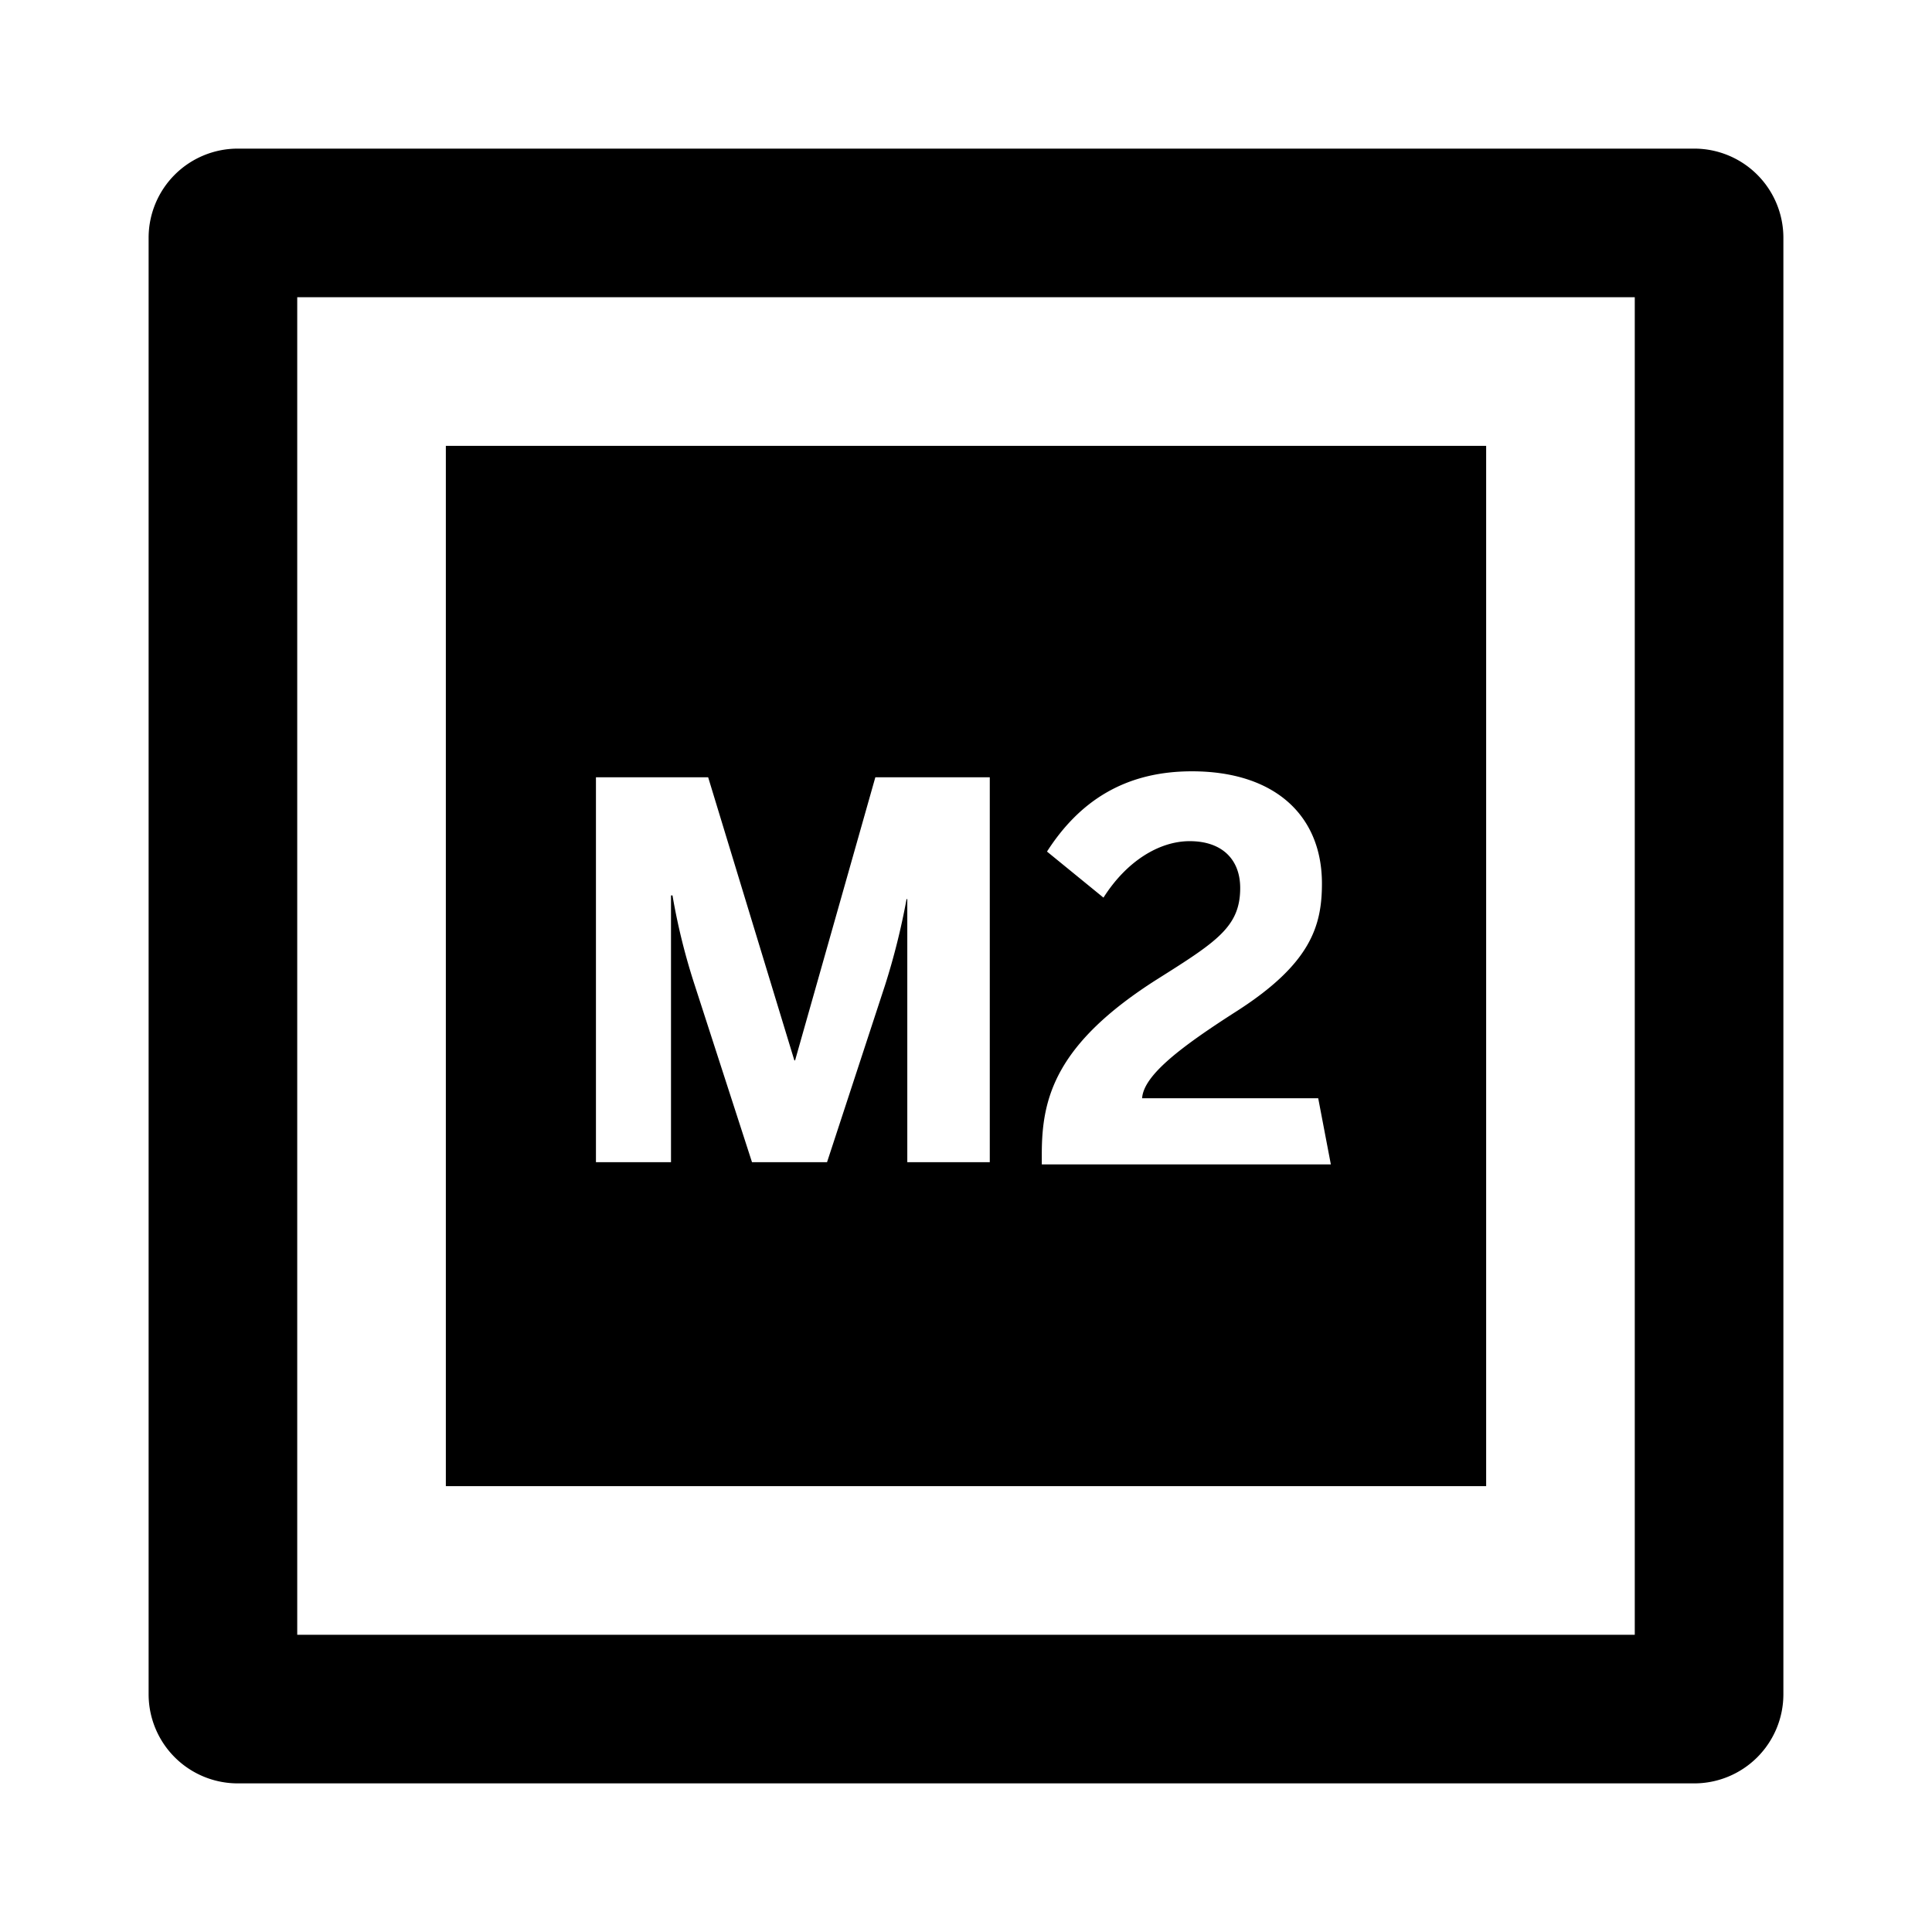 <svg id="b1f51a30-d55a-4dda-8722-5b572466b8a5" data-name="Blue" xmlns="http://www.w3.org/2000/svg" viewBox="0 0 260 260"><path d="M228,20H32A12,12,0,0,0,20,32V228a12,12,0,0,0,12,12H228a12,12,0,0,0,12-12V32A12,12,0,0,0,228,20Zm-8,200H40V40H220Z"/><path d="M200,60H60V200H200Zm-66.9,96.4h-11V121H122a93.66,93.66,0,0,1-2.9,11.6l-7.8,23.8H101.2l-7.7-23.8a85.54,85.54,0,0,1-3-12.1h-.2v35.9H80.2V104.6H95.3l11.6,38.1h.1l10.8-38.1h15.4v51.8Zm7.1,0v-1.1c0-7.5,1.8-14.8,15.5-23.5,8.1-5.1,11.2-7.1,11.2-12.3,0-3.8-2.4-6.3-6.8-6.3-4.1,0-8.5,2.7-11.6,7.6l-7.6-6.2c4.3-6.7,10.4-10.8,19.5-10.8,11.1,0,17.5,5.9,17.5,15.1,0,5.7-1.5,10.8-11.5,17.2-7.5,4.8-12.5,8.6-12.7,11.7h23.7l1.7,8.9H140.2Z"/></svg>